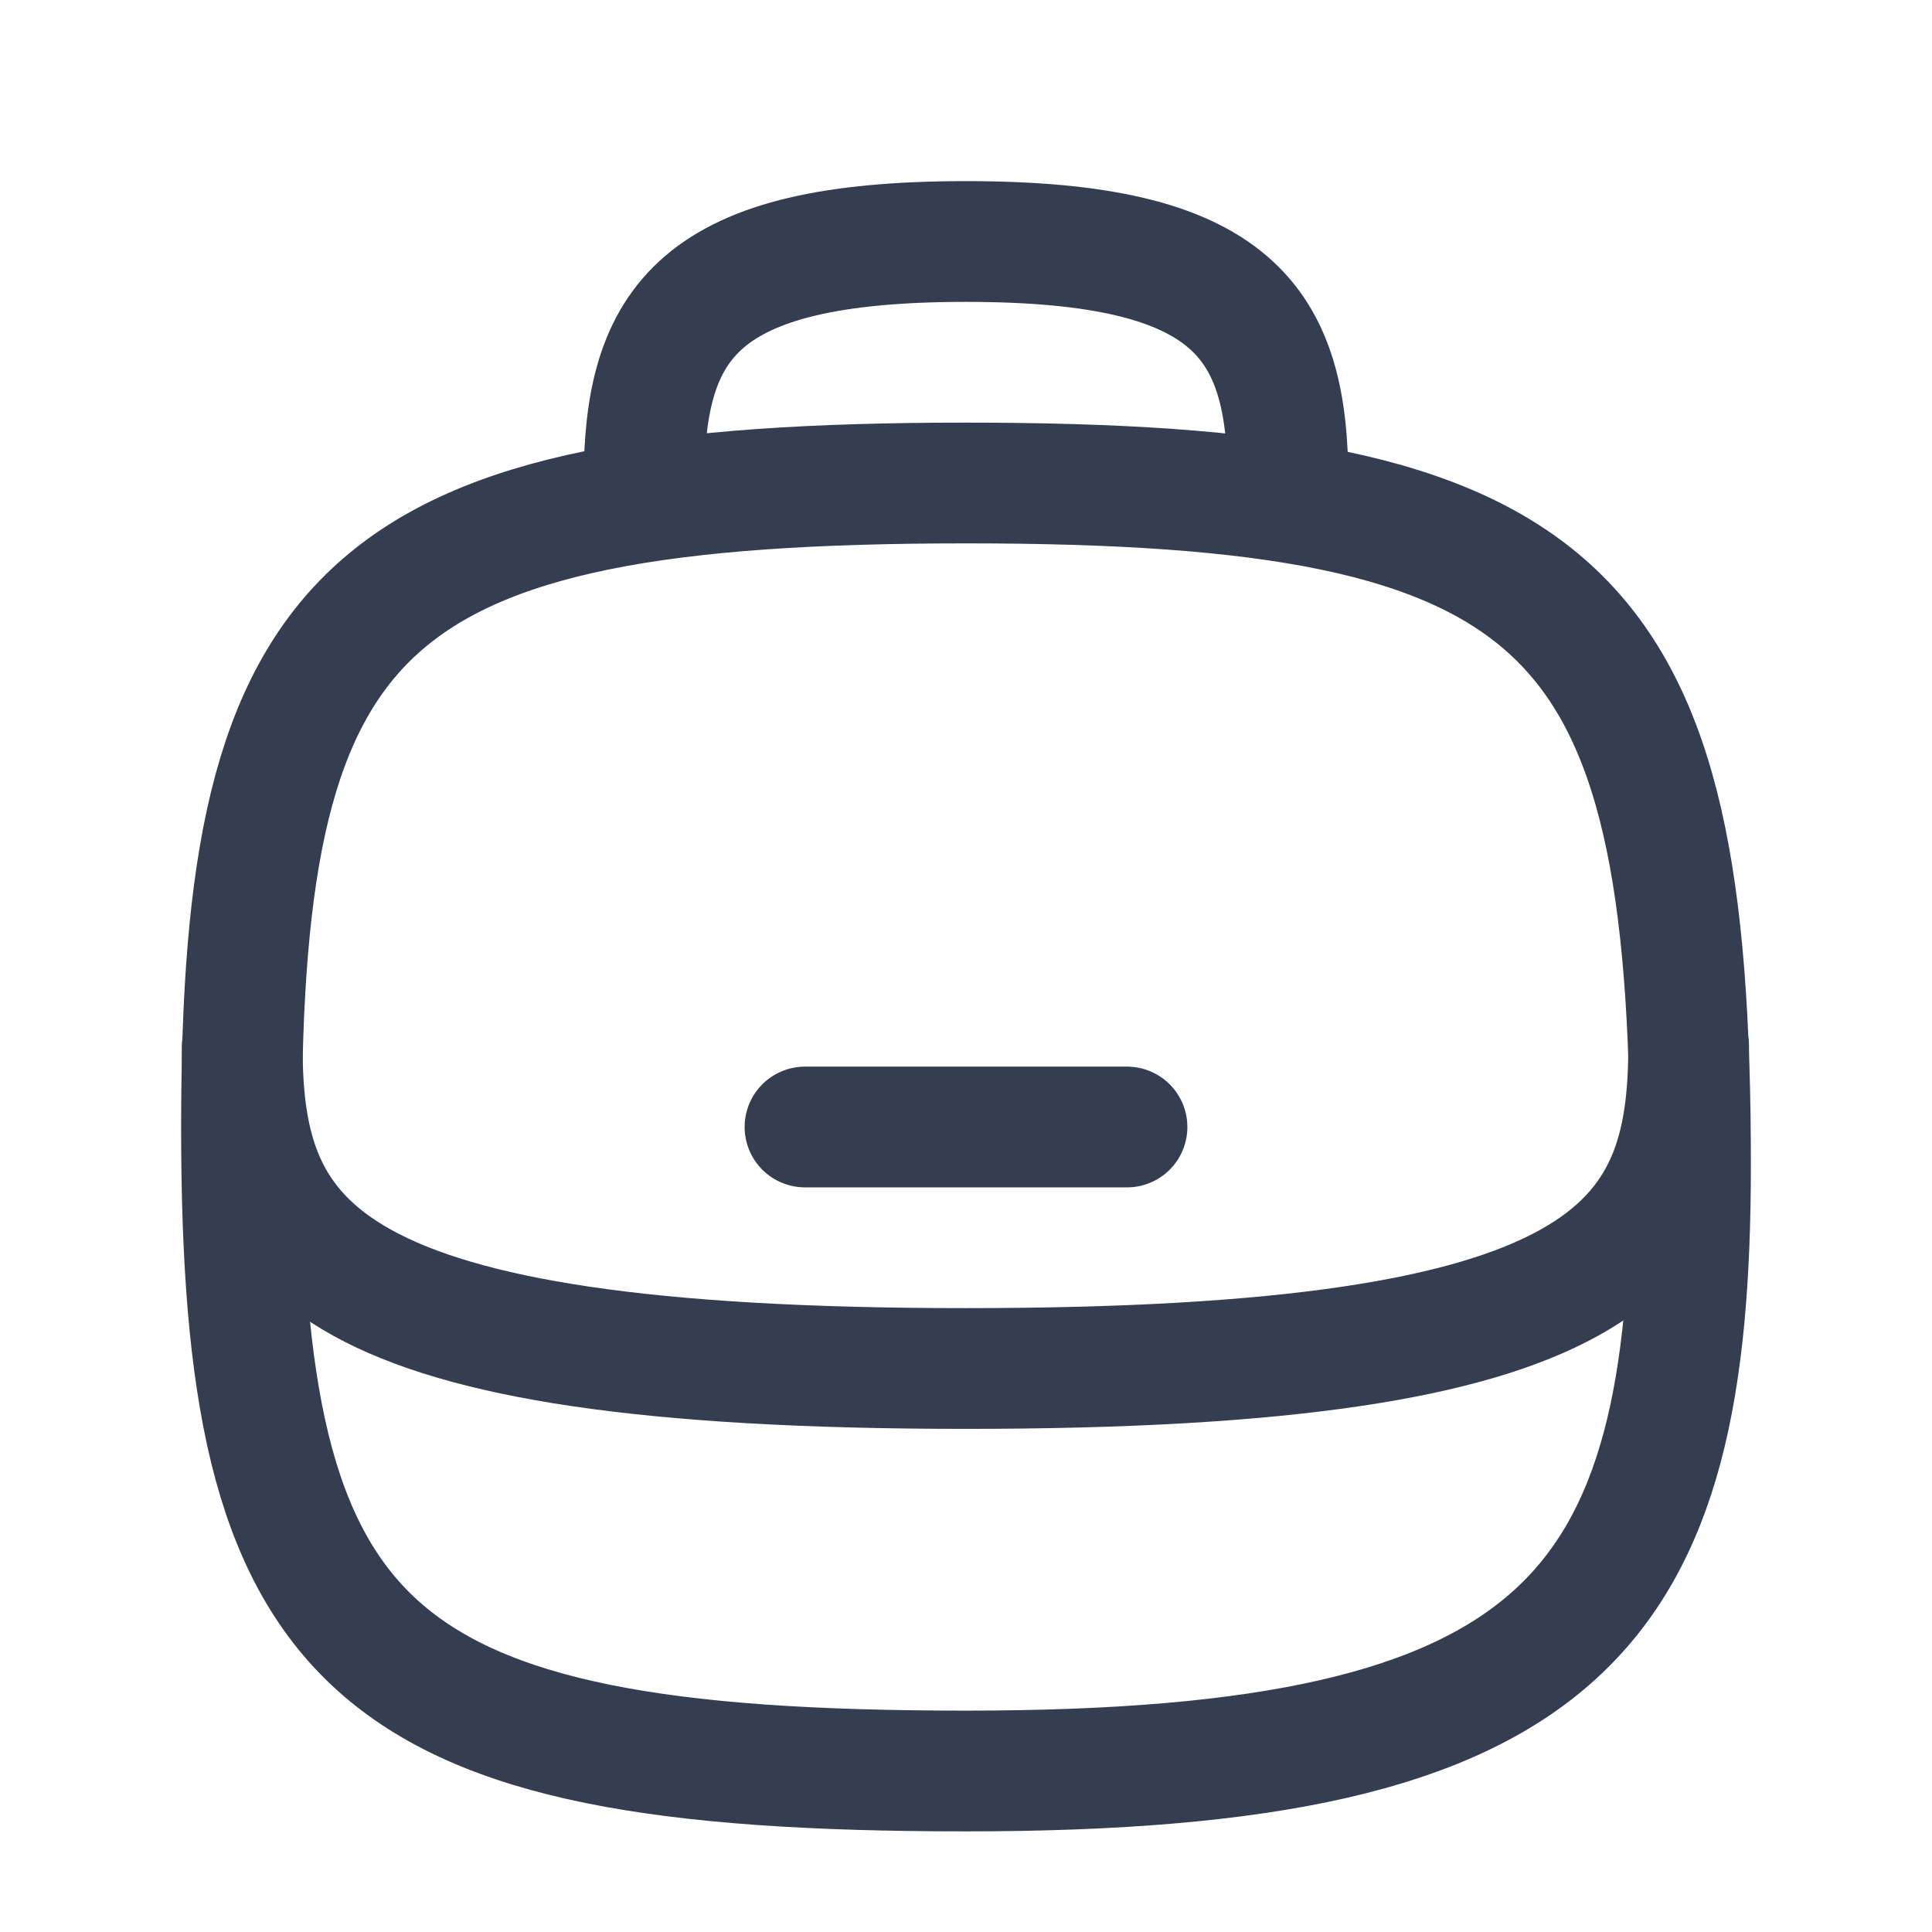 <svg width="24" height="24" viewBox="0 0 24 24" fill="none" xmlns="http://www.w3.org/2000/svg">
<path d="M21 14.471C21 20 19.5 22 12 22C4.5 22 3 20.5 3 14C3 7.5 4.5 6 12 6C19.5 6 21 7.5 21 14.471Z" stroke="#353E50" stroke-width="1.5" stroke-linecap="round" stroke-linejoin="round"/>
<path d="M20.977 13C20.977 15.5 20 17 12 17C4 17 3.009 15.5 3.009 13" stroke="#353E50" stroke-width="1.5" stroke-linecap="round" stroke-linejoin="round"/>
<path d="M14 14L10 14" stroke="#353E50" stroke-width="1.5" stroke-linecap="round" stroke-linejoin="round"/>
<path d="M8 6C8 4 8.667 3 12 3C15.333 3 16 4 16 6" stroke="#353E50" stroke-width="1.5" stroke-linecap="round" stroke-linejoin="round"/>
</svg>
